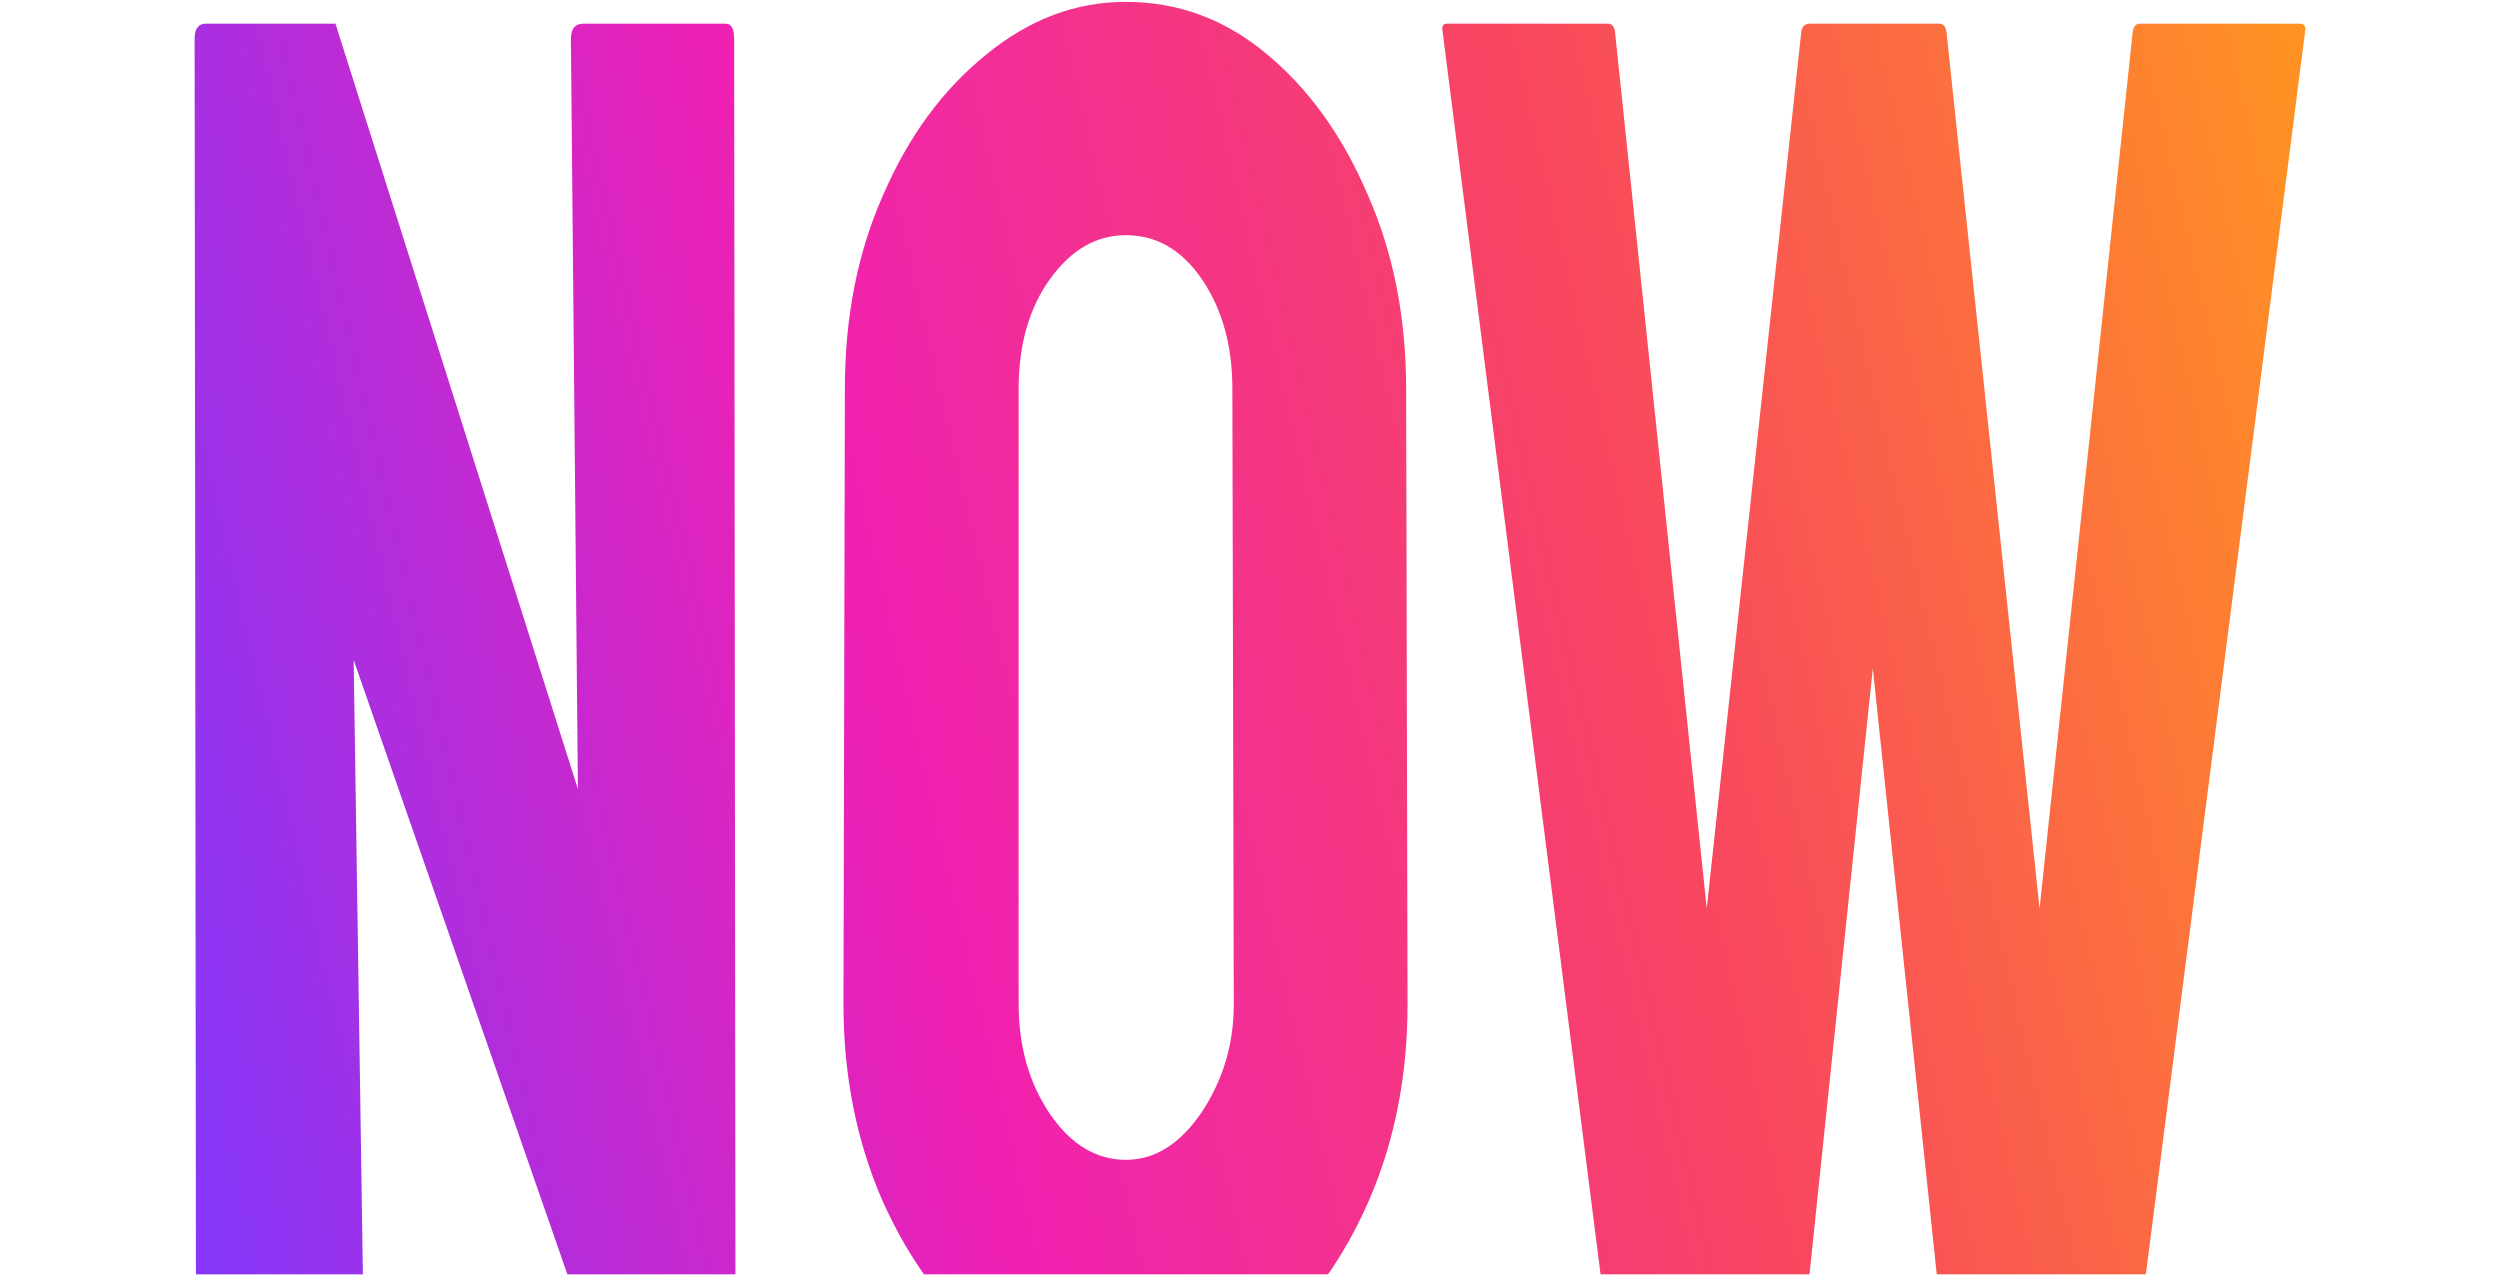 <svg width="167" height="86" viewBox="0 0 167 86" fill="none" xmlns="http://www.w3.org/2000/svg">
<g clip-path="url(#clip0_1_366)">
<path d="M23.438 91.858H13.842C13.343 91.858 13.094 91.562 13.094 90.971L13 2.596C13 1.92 13.25 1.582 13.749 1.582H22.408L38.604 52.707L38.136 2.596C38.136 1.92 38.416 1.582 38.978 1.582H48.48C48.855 1.582 49.042 1.92 49.042 2.596L49.135 91.098C49.135 91.605 48.979 91.858 48.667 91.858H40.242L23.625 44.091L24.327 90.844C24.327 91.52 24.031 91.858 23.438 91.858Z" fill="url(#paint0_linear_1_366)"/>
<path d="M75.207 93.125C71.806 93.125 68.67 91.942 65.799 89.577C62.959 87.212 60.666 84.066 58.918 80.138C57.202 76.168 56.344 71.818 56.344 67.088L56.437 25.972C56.437 21.158 57.296 16.829 59.012 12.985C60.697 9.1 62.975 5.996 65.846 3.673C68.717 1.308 71.837 0.125 75.207 0.125C78.702 0.125 81.838 1.286 84.616 3.609C87.424 5.932 89.671 9.058 91.356 12.985C93.072 16.871 93.93 21.2 93.93 25.972L94.024 67.088C94.024 71.818 93.181 76.147 91.496 80.075C89.78 84.045 87.502 87.212 84.662 89.577C81.823 91.942 78.671 93.125 75.207 93.125ZM75.207 77.477C77.142 77.477 78.827 76.421 80.263 74.31C81.698 72.156 82.416 69.748 82.416 67.088L82.322 25.972C82.322 23.101 81.651 20.672 80.309 18.687C78.968 16.702 77.267 15.71 75.207 15.71C73.241 15.71 71.556 16.681 70.152 18.624C68.748 20.566 68.046 23.016 68.046 25.972V67.088C68.046 69.917 68.748 72.367 70.152 74.436C71.556 76.464 73.241 77.477 75.207 77.477Z" fill="url(#paint1_linear_1_366)"/>
<path d="M119.768 91.858H108.16C107.879 91.858 107.723 91.647 107.692 91.224L96.364 2.089C96.302 1.751 96.395 1.582 96.645 1.582H107.411C107.661 1.582 107.817 1.751 107.879 2.089L114.011 60.689L120.33 2.089C120.392 1.751 120.579 1.582 120.891 1.582H129.551C129.8 1.582 129.957 1.751 130.019 2.089L136.244 60.689L142.47 2.089C142.532 1.751 142.688 1.582 142.938 1.582H153.61C153.922 1.582 154.047 1.751 153.984 2.089L142.563 91.224C142.532 91.393 142.439 91.541 142.283 91.668L142.095 91.858H130.487C130.3 91.858 130.144 91.647 130.019 91.224L125.104 44.661L120.236 91.224C120.205 91.647 120.049 91.858 119.768 91.858Z" fill="url(#paint2_linear_1_366)"/>
</g>
<defs>
<linearGradient id="paint0_linear_1_366" x1="13" y1="93.125" x2="167.267" y2="57.377" gradientUnits="userSpaceOnUse">
<stop offset="0.023" stop-color="#8636F8"/>
<stop offset="0.348" stop-color="#F020B3"/>
<stop offset="0.674" stop-color="#F8475E"/>
<stop offset="1" stop-color="#FF9421"/>
</linearGradient>
<linearGradient id="paint1_linear_1_366" x1="13" y1="93.125" x2="167.267" y2="57.377" gradientUnits="userSpaceOnUse">
<stop offset="0.023" stop-color="#8636F8"/>
<stop offset="0.348" stop-color="#F020B3"/>
<stop offset="0.674" stop-color="#F8475E"/>
<stop offset="1" stop-color="#FF9421"/>
</linearGradient>
<linearGradient id="paint2_linear_1_366" x1="13" y1="93.125" x2="167.267" y2="57.377" gradientUnits="userSpaceOnUse">
<stop offset="0.023" stop-color="#8636F8"/>
<stop offset="0.348" stop-color="#F020B3"/>
<stop offset="0.674" stop-color="#F8475E"/>
<stop offset="1" stop-color="#FF9421"/>
</linearGradient>
<clipPath id="clip0_1_366">
<rect width="167" height="85" fill="white" transform="translate(0 0.125)"/>
</clipPath>
</defs>
</svg>
